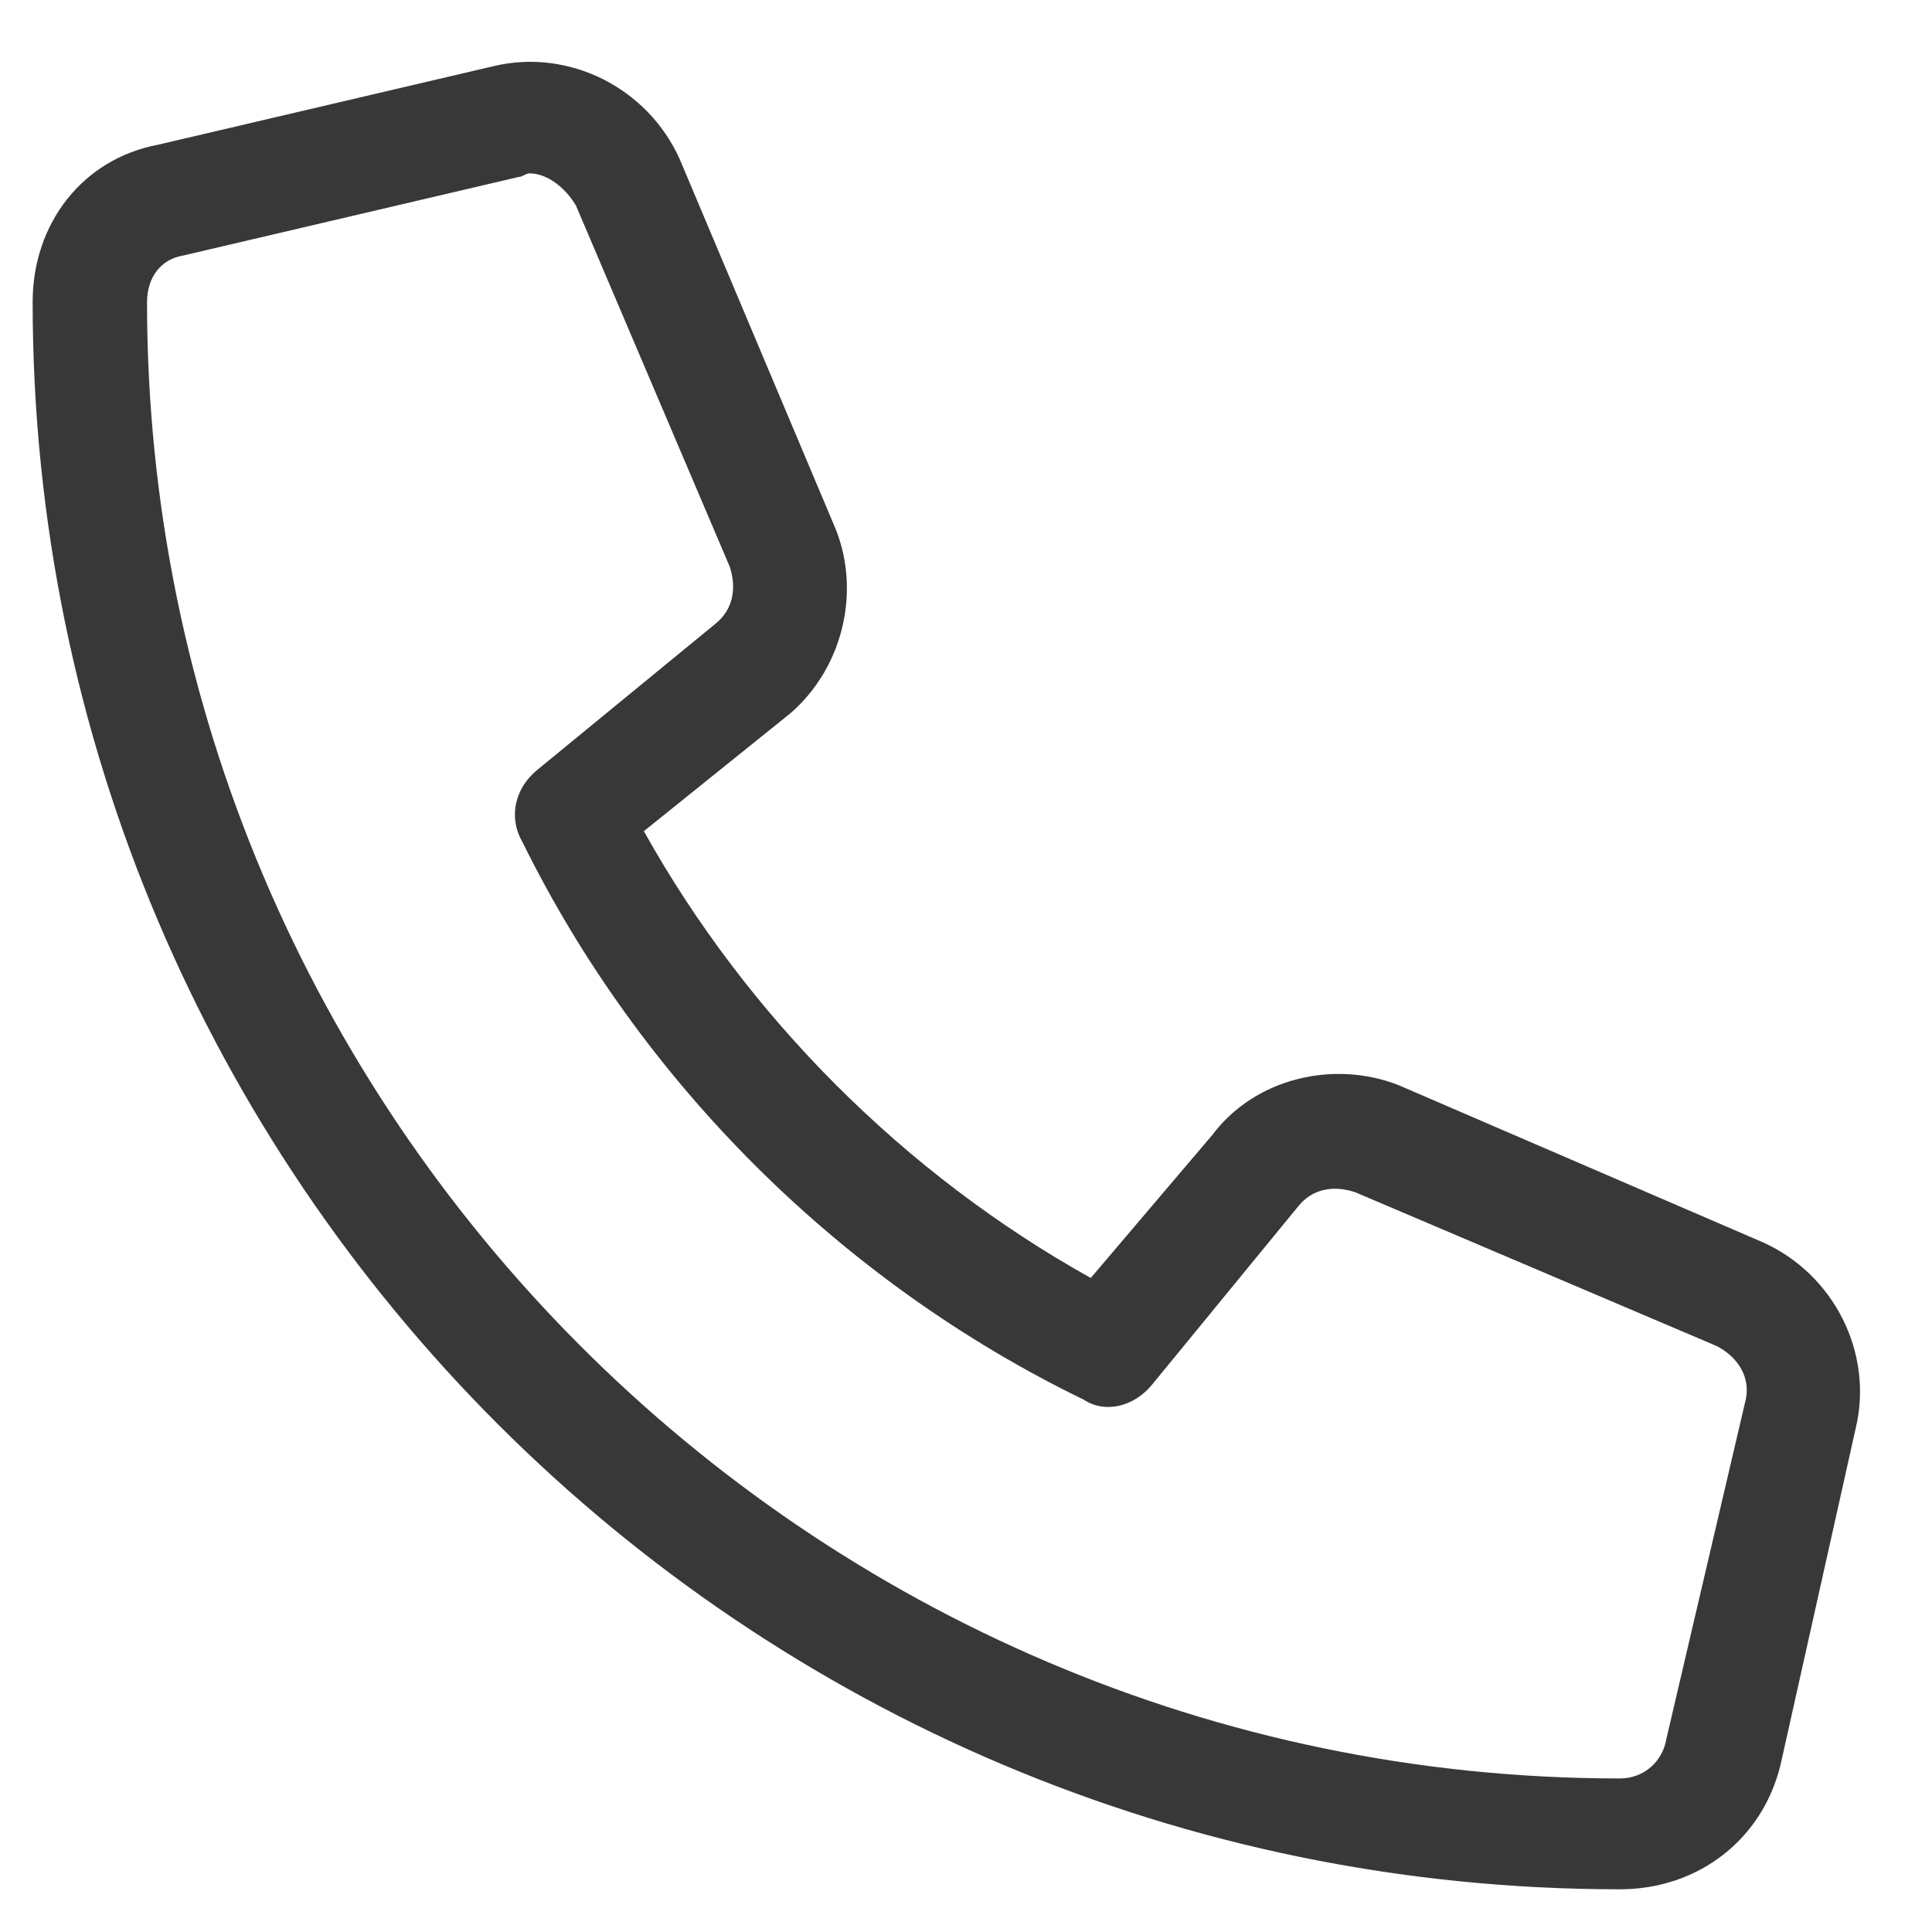 <svg width="19" height="19" viewBox="0 0 19 19" fill="none" xmlns="http://www.w3.org/2000/svg">
<path d="M17.336 12.217L13.75 10.67C13.117 10.424 12.344 10.6 11.922 11.162L10.727 12.568C8.899 11.549 7.352 10.002 6.332 8.174L7.774 7.014C8.301 6.557 8.477 5.783 8.196 5.15L6.684 1.564C6.367 0.861 5.594 0.475 4.856 0.65L1.551 1.424C0.813 1.564 0.321 2.197 0.321 2.971C0.321 11.584 7.317 18.58 15.93 18.58C16.703 18.58 17.336 18.088 17.512 17.349L18.25 14.045C18.426 13.307 18.039 12.533 17.336 12.217ZM16.387 17.104C16.352 17.314 16.176 17.49 15.93 17.49C7.949 17.49 1.446 10.951 1.446 2.971C1.446 2.725 1.586 2.549 1.797 2.514L5.102 1.74C5.137 1.74 5.172 1.705 5.207 1.705C5.383 1.705 5.559 1.846 5.664 2.021L7.176 5.572C7.246 5.783 7.211 5.994 7.035 6.135L5.278 7.576C5.067 7.752 4.996 8.033 5.137 8.279C6.297 10.635 8.266 12.604 10.656 13.764C10.867 13.904 11.149 13.834 11.325 13.623L12.766 11.865C12.906 11.689 13.117 11.654 13.328 11.725L16.879 13.236C17.09 13.342 17.231 13.553 17.16 13.799L16.387 17.104Z" fill="#383838"/>
</svg>
